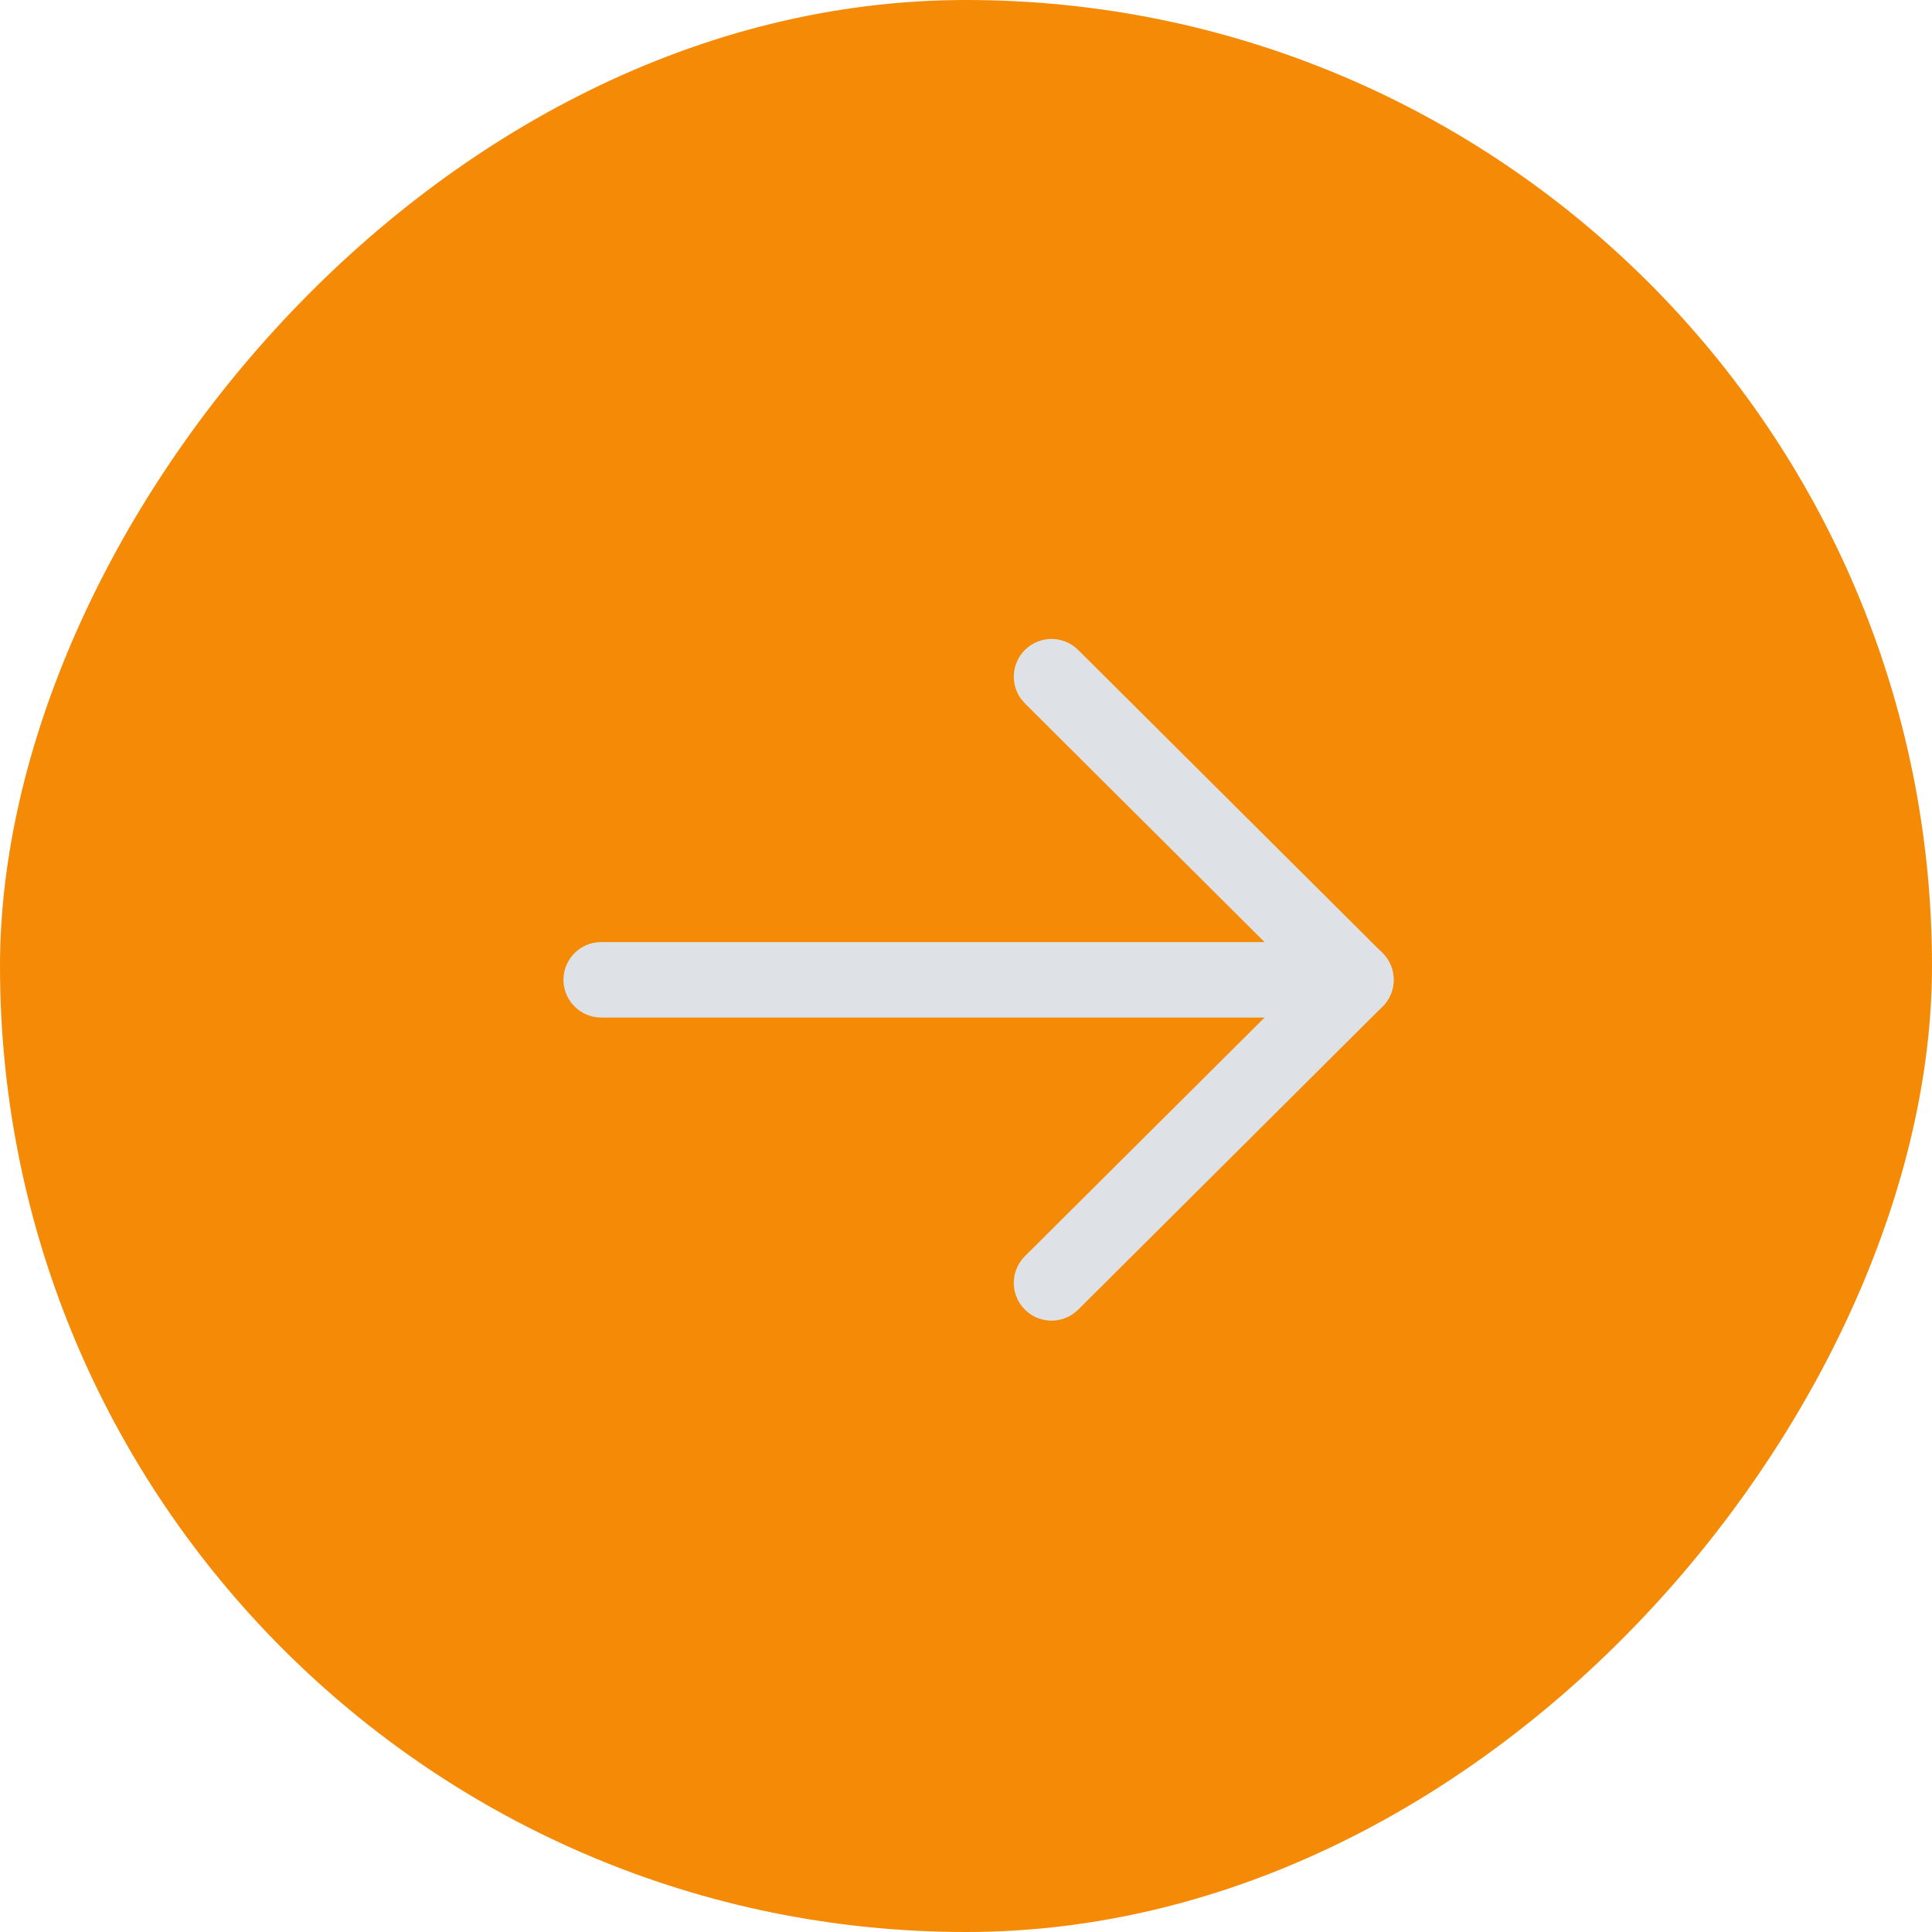 <svg width="32" height="32" viewBox="0 0 32 32" fill="none" xmlns="http://www.w3.org/2000/svg">
<rect width="32" height="32" rx="16" transform="matrix(-1 0 0 1 32 0)" fill="#F58A07"/>
<path d="M9.333 16.229C9.333 16.545 9.569 16.806 9.874 16.848L9.958 16.854L22.458 16.854C22.804 16.854 23.083 16.574 23.083 16.229C23.083 15.912 22.848 15.651 22.543 15.609L22.458 15.604L9.958 15.604C9.613 15.604 9.333 15.883 9.333 16.229Z" fill="#DEE2E6"/>
<path d="M16.976 20.806C16.731 21.049 16.73 21.445 16.974 21.69C17.195 21.912 17.543 21.933 17.788 21.752L17.858 21.692L22.899 16.672C23.123 16.45 23.143 16.101 22.96 15.856L22.9 15.786L17.858 10.765C17.613 10.522 17.218 10.522 16.974 10.767C16.753 10.989 16.733 11.337 16.915 11.581L16.976 11.651L21.573 16.229L16.976 20.806Z" fill="#DEE2E6"/>
</svg>
